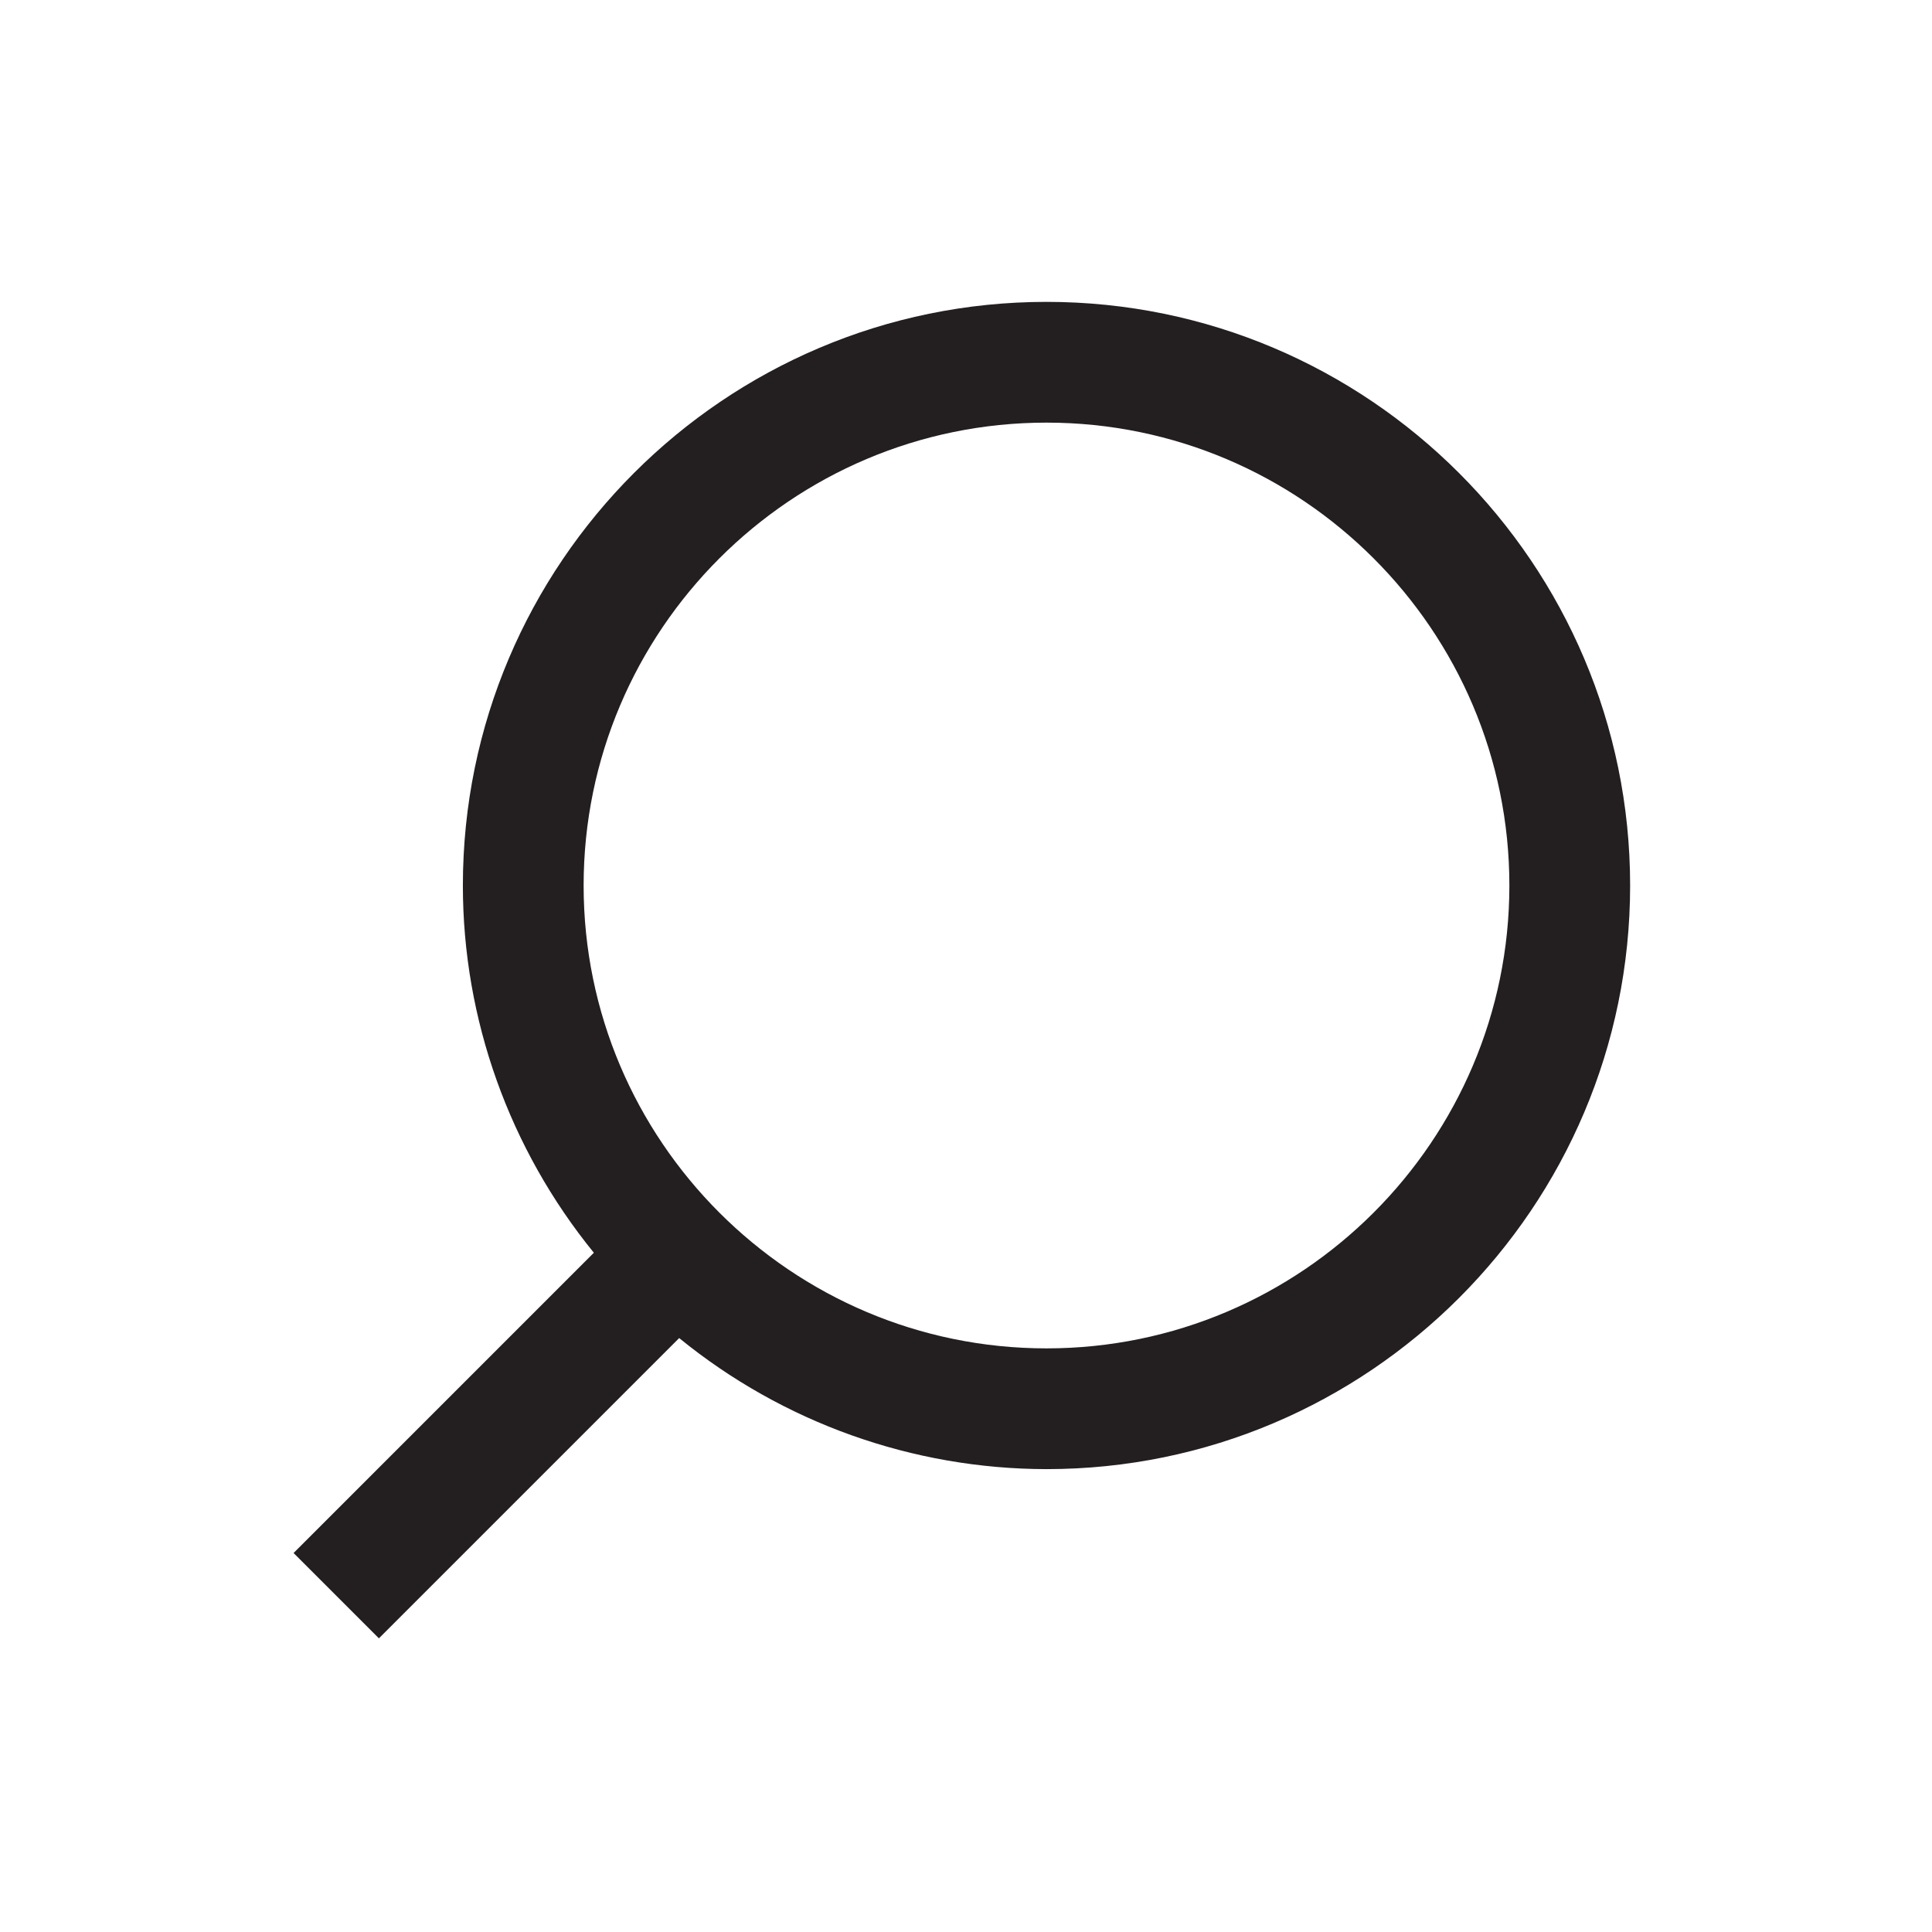 <svg width="24" height="24" viewBox="0 0 24 24" fill="none" xmlns="http://www.w3.org/2000/svg">
<path d="M13 3.75C9.002 3.75 5.75 7.002 5.75 11C5.75 12.66 6.326 14.27 7.377 15.562L3.647 19.292L4.707 20.352L8.437 16.622C9.726 17.673 11.337 18.248 13 18.25C16.998 18.25 20.25 14.998 20.25 11C20.25 7.002 16.998 3.75 13 3.75ZM13 16.75C9.83 16.75 7.25 14.17 7.25 11C7.25 7.83 9.83 5.25 13 5.25C16.17 5.25 18.75 7.83 18.75 11C18.75 14.17 16.17 16.75 13 16.75Z" fill="#231F20"/>
</svg>
